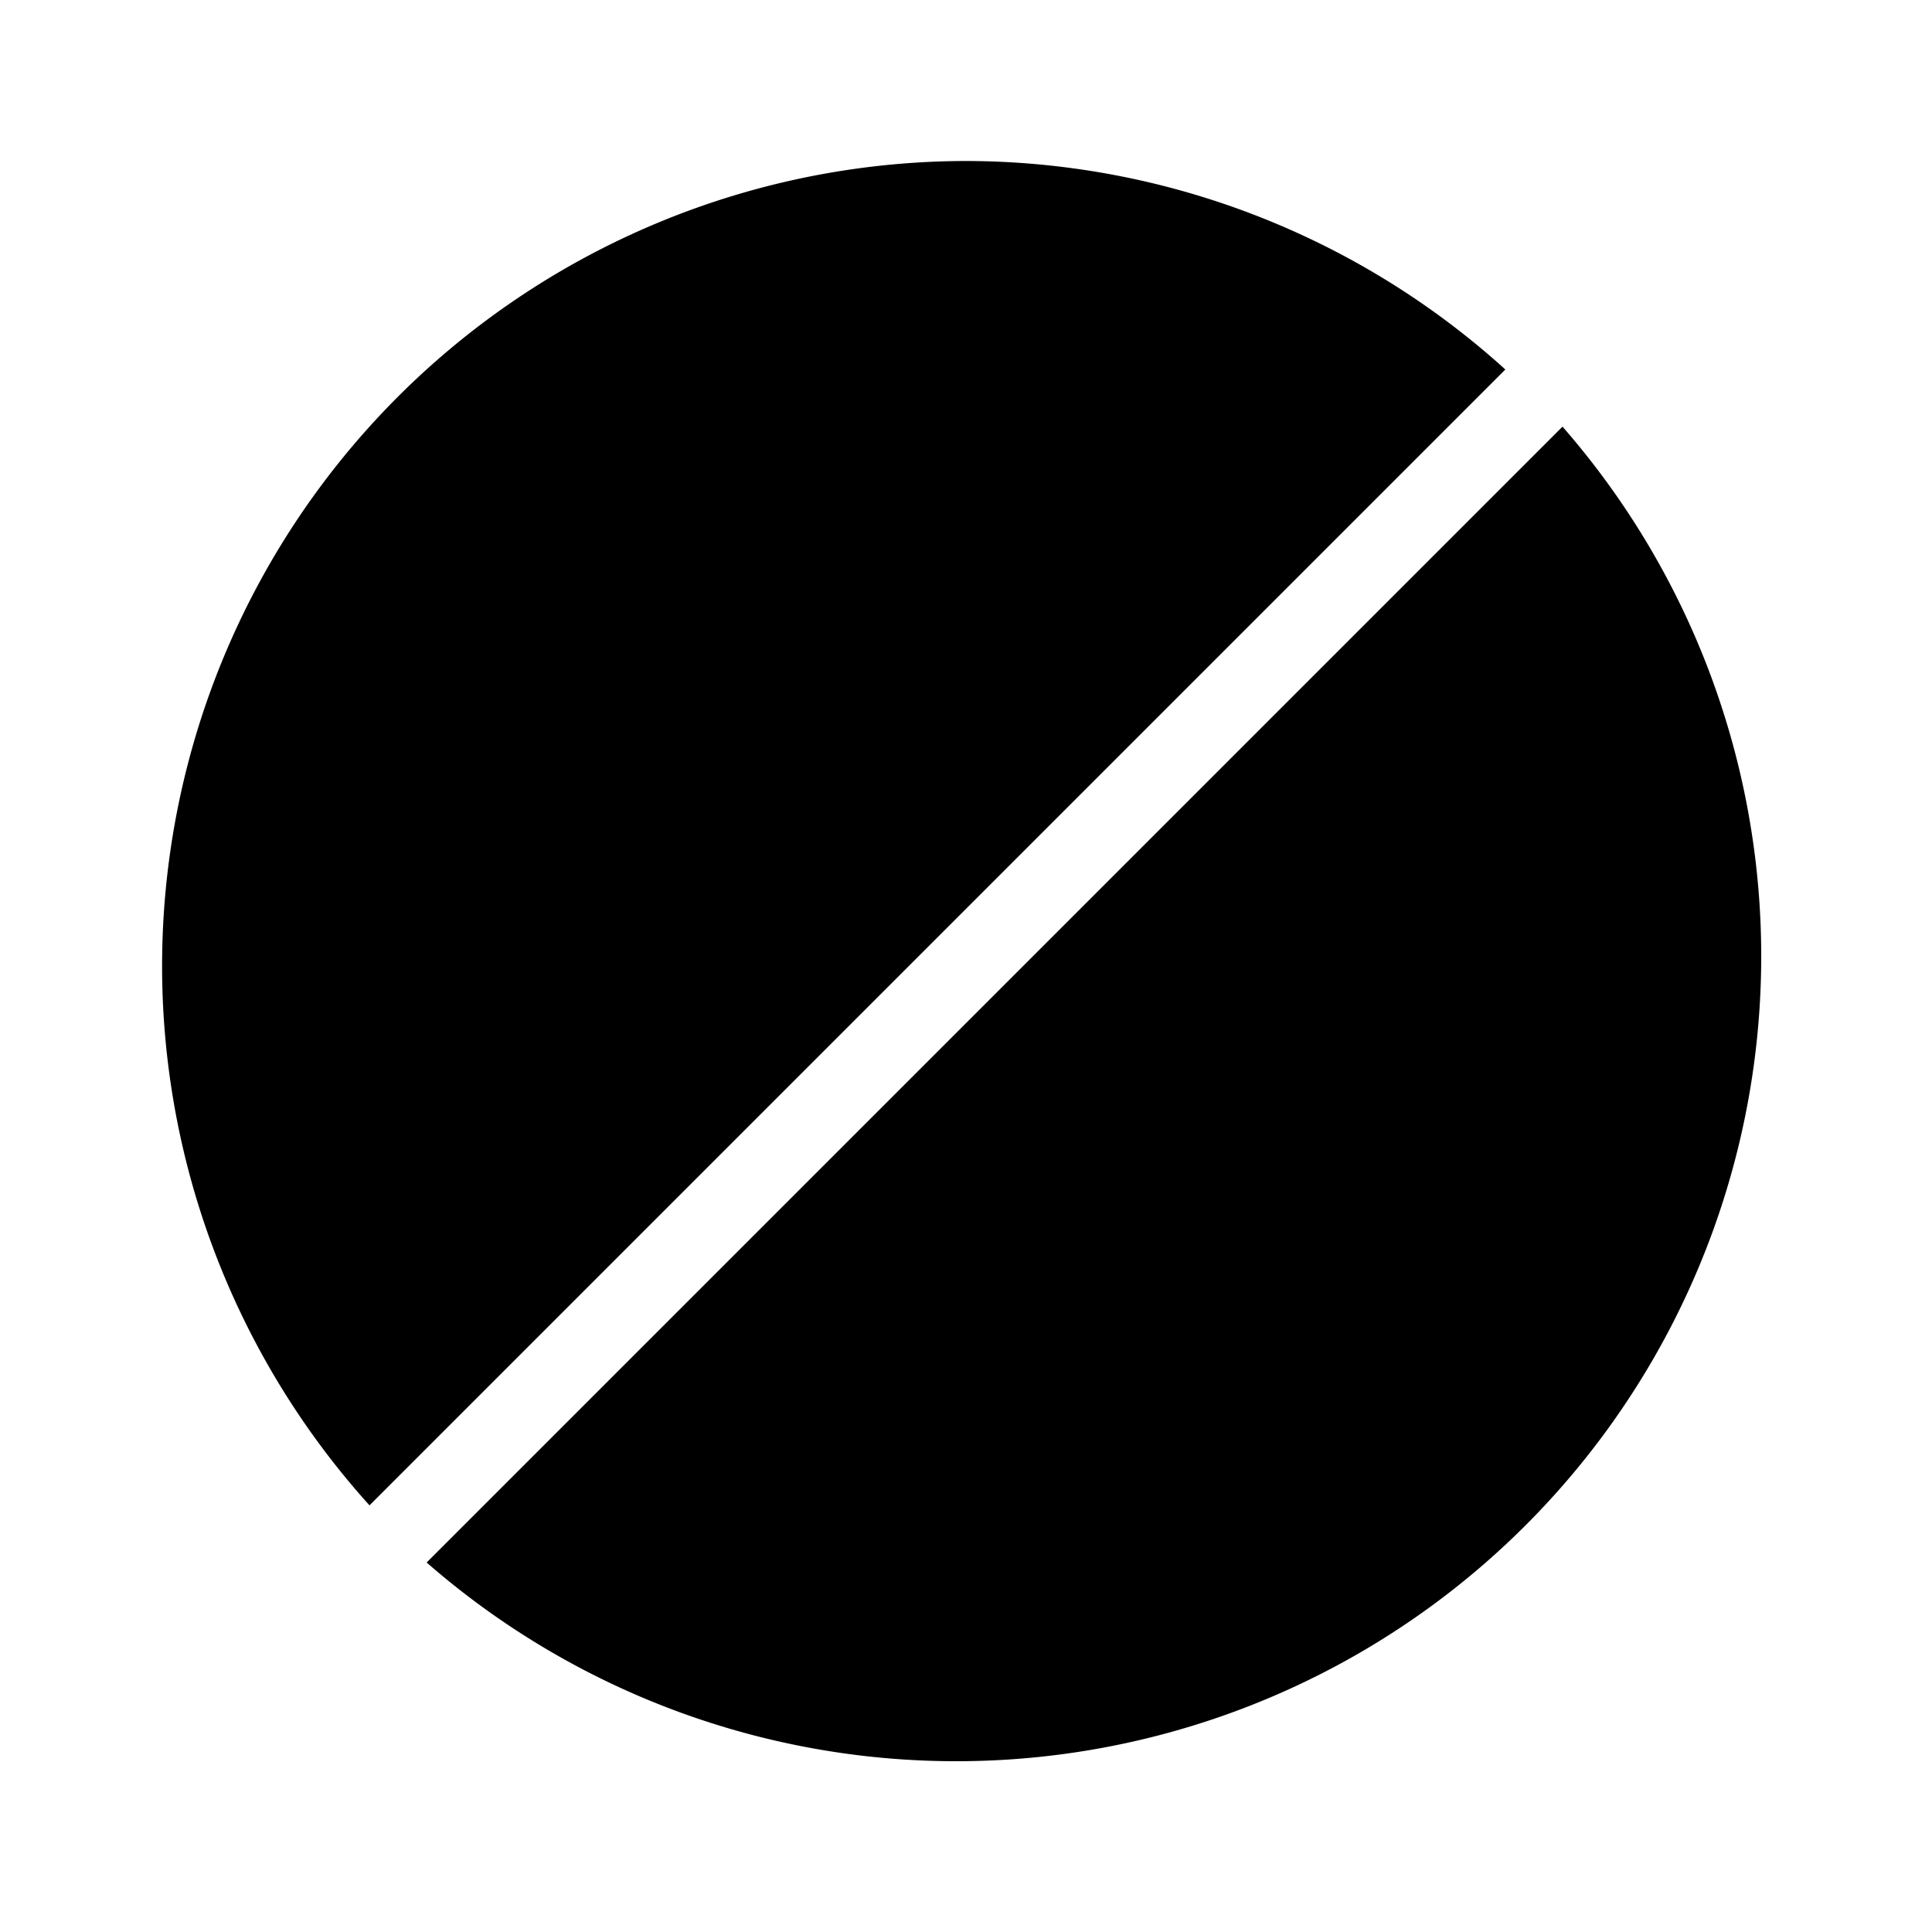 <svg xmlns="http://www.w3.org/2000/svg" viewBox="0 0 24 24"><title>iconoteka_block__not_interested__prohibited_r_f</title><g id="Clear_3" data-name="Clear 3"><path d="M12,2A10,10,0,0,0,4.59,18.7L18.7,4.59A10,10,0,0,0,12,2Zm7.41,3.3L5.3,19.41A10,10,0,0,0,19.41,5.3Z"/></g></svg>